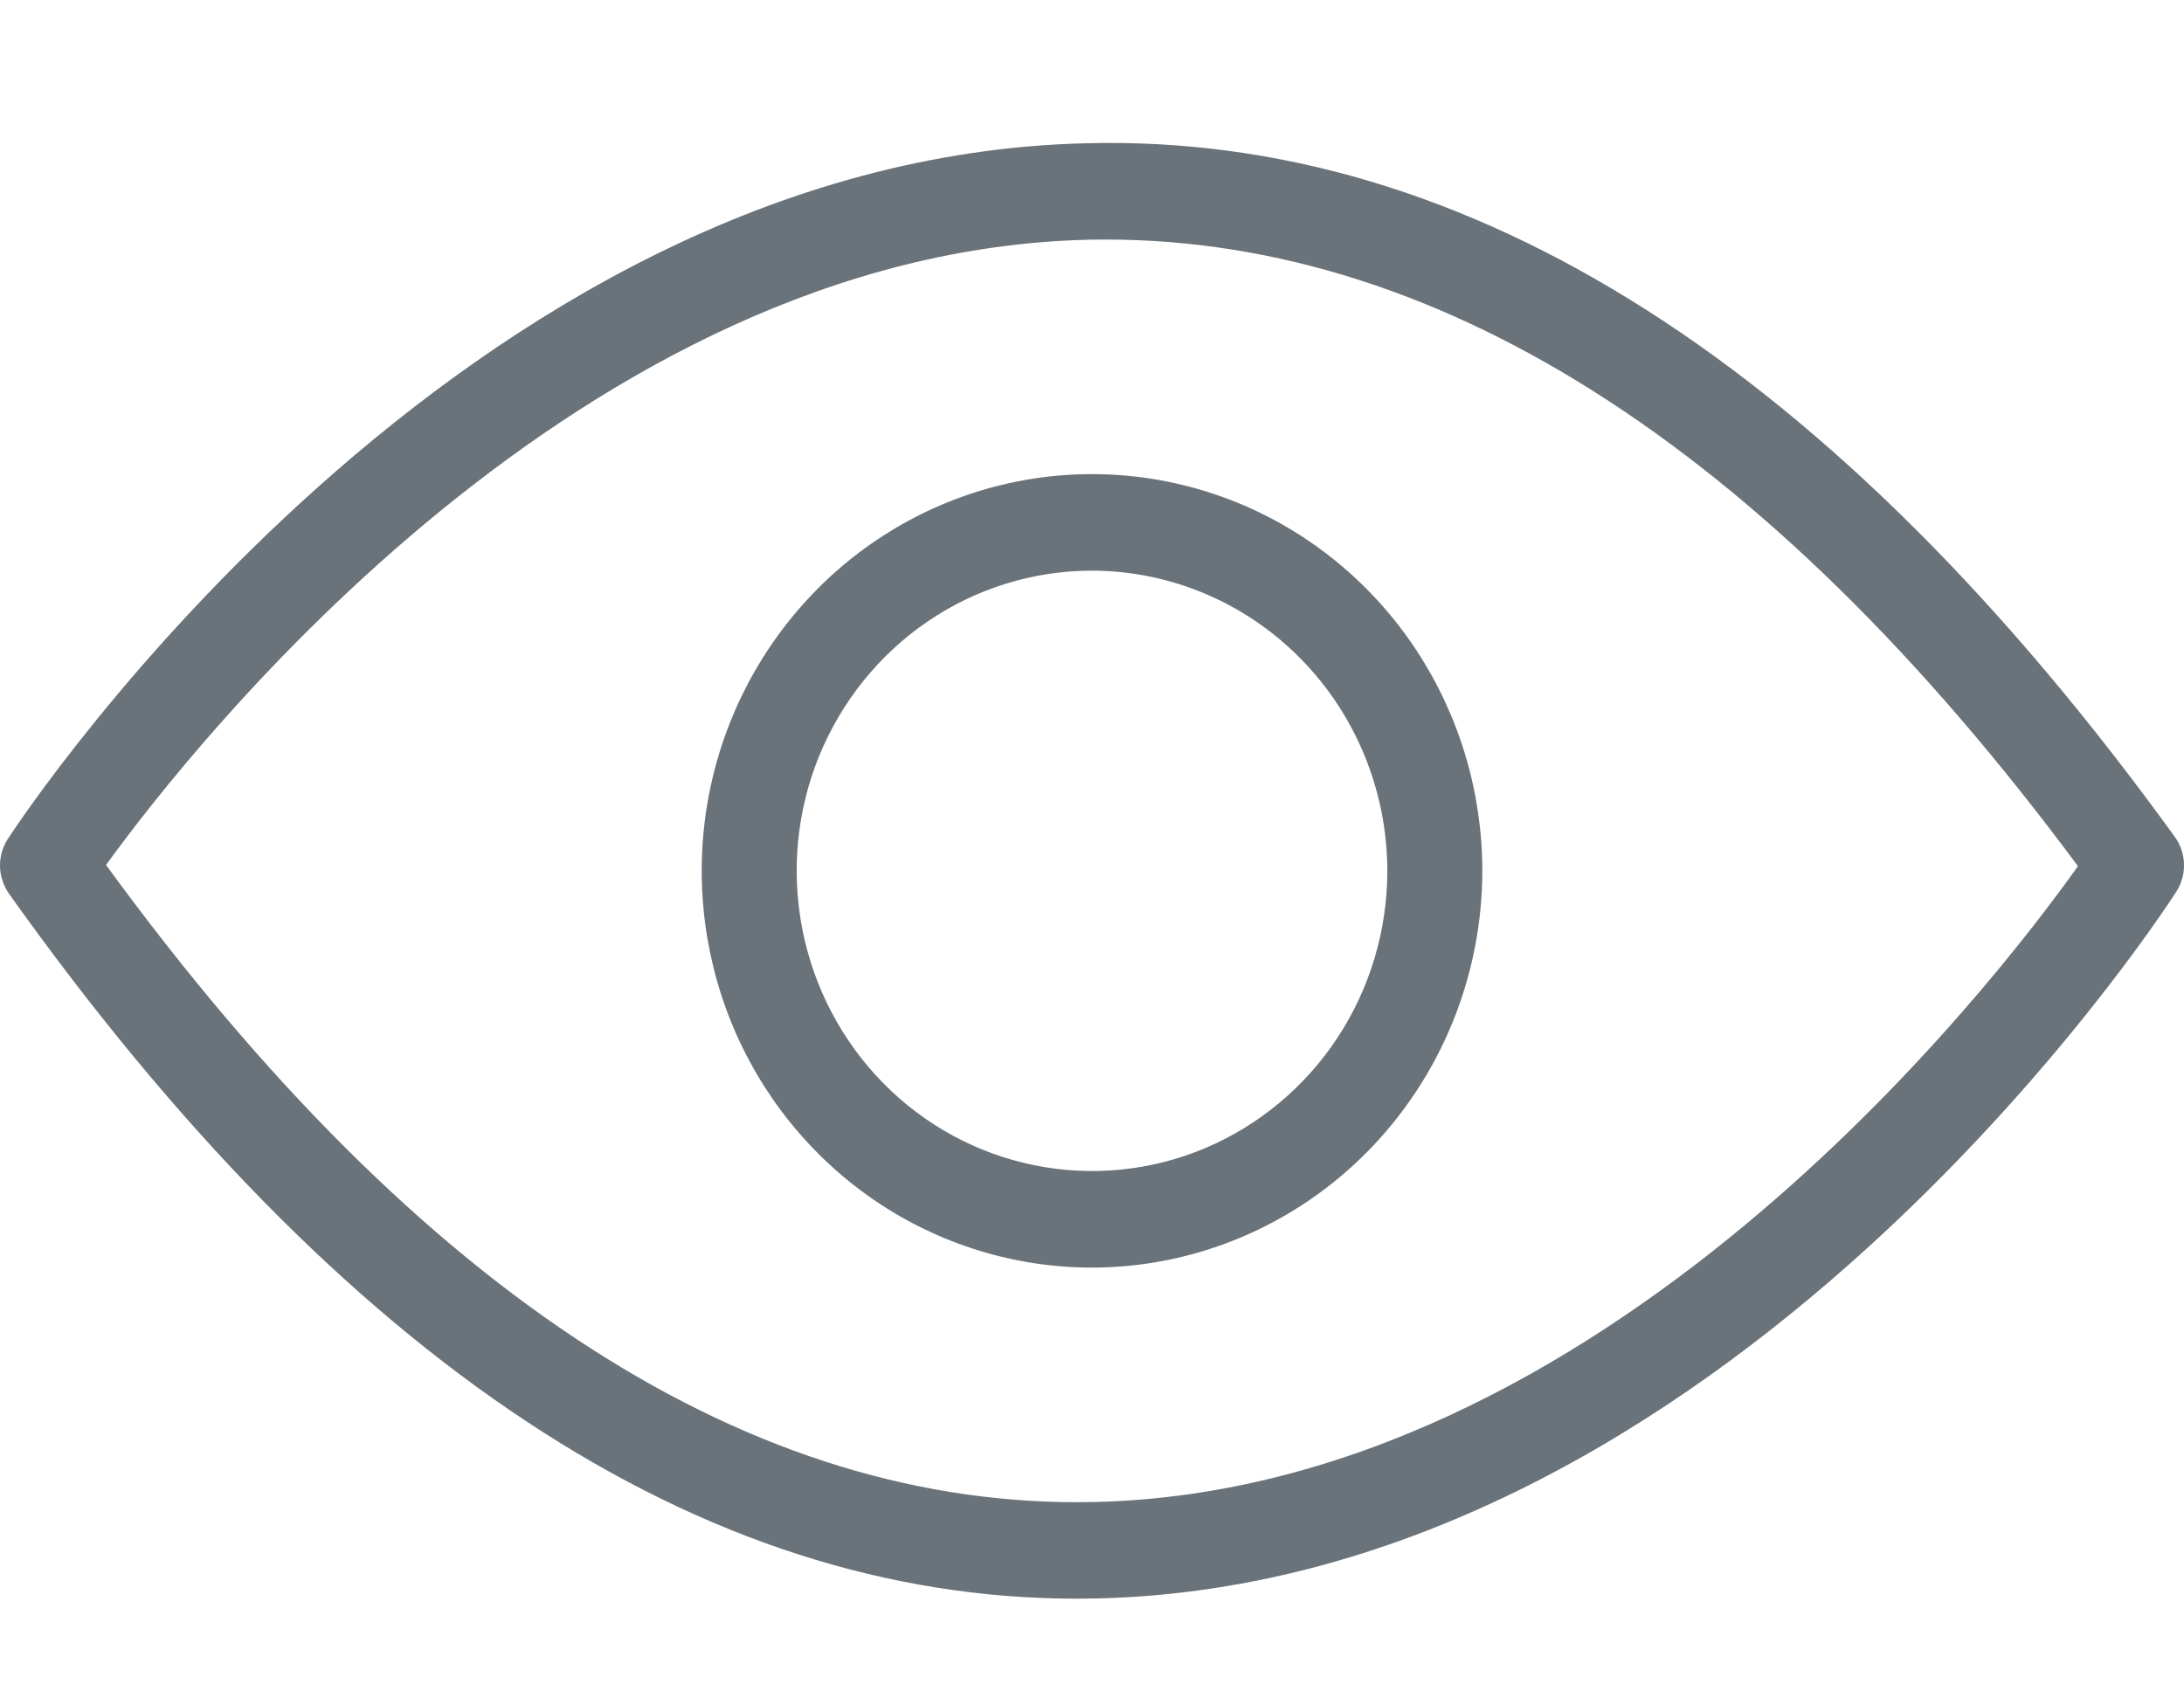 <svg width="18" height="14" viewBox="0 0 18 14" fill="none" xmlns="http://www.w3.org/2000/svg">
<path d="M8.872 13.178C5.778 13.178 2.819 11.224 0.074 7.367C0.028 7.301 0.002 7.222 7.59232e-05 7.141C-0.001 7.06 0.021 6.981 0.066 6.913C0.215 6.684 3.792 1.304 8.949 1.181C12.108 1.096 15.126 3.028 17.924 6.898C17.971 6.963 17.998 7.041 18 7.123C18.002 7.204 17.98 7.283 17.936 7.351C17.786 7.584 14.209 13.053 9.048 13.176C8.989 13.177 8.93 13.178 8.872 13.178ZM0.874 7.13C3.461 10.68 6.209 12.447 9.026 12.381C13.208 12.283 16.401 8.159 17.126 7.14C14.538 3.647 11.789 1.917 8.971 1.976C4.792 2.074 1.602 6.125 0.874 7.13Z" fill="#6A737A"/>
<path d="M9 10.449C8.364 10.449 7.742 10.257 7.213 9.898C6.684 9.538 6.272 9.028 6.028 8.43C5.785 7.832 5.721 7.175 5.845 6.541C5.969 5.906 6.276 5.324 6.726 4.866C7.175 4.409 7.749 4.097 8.373 3.971C8.996 3.845 9.643 3.91 10.231 4.157C10.819 4.405 11.321 4.824 11.675 5.362C12.028 5.9 12.217 6.532 12.217 7.179C12.216 8.046 11.876 8.877 11.273 9.49C10.67 10.103 9.853 10.448 9 10.449ZM9 4.704C8.519 4.704 8.048 4.849 7.648 5.121C7.248 5.393 6.936 5.78 6.751 6.232C6.567 6.684 6.519 7.181 6.613 7.661C6.707 8.141 6.939 8.582 7.279 8.928C7.619 9.274 8.053 9.51 8.525 9.605C8.997 9.701 9.487 9.652 9.931 9.465C10.376 9.277 10.756 8.96 11.024 8.553C11.291 8.146 11.434 7.668 11.434 7.179C11.433 6.523 11.177 5.894 10.72 5.43C10.264 4.966 9.645 4.705 9 4.704Z" fill="#6A737A"/>
</svg>
